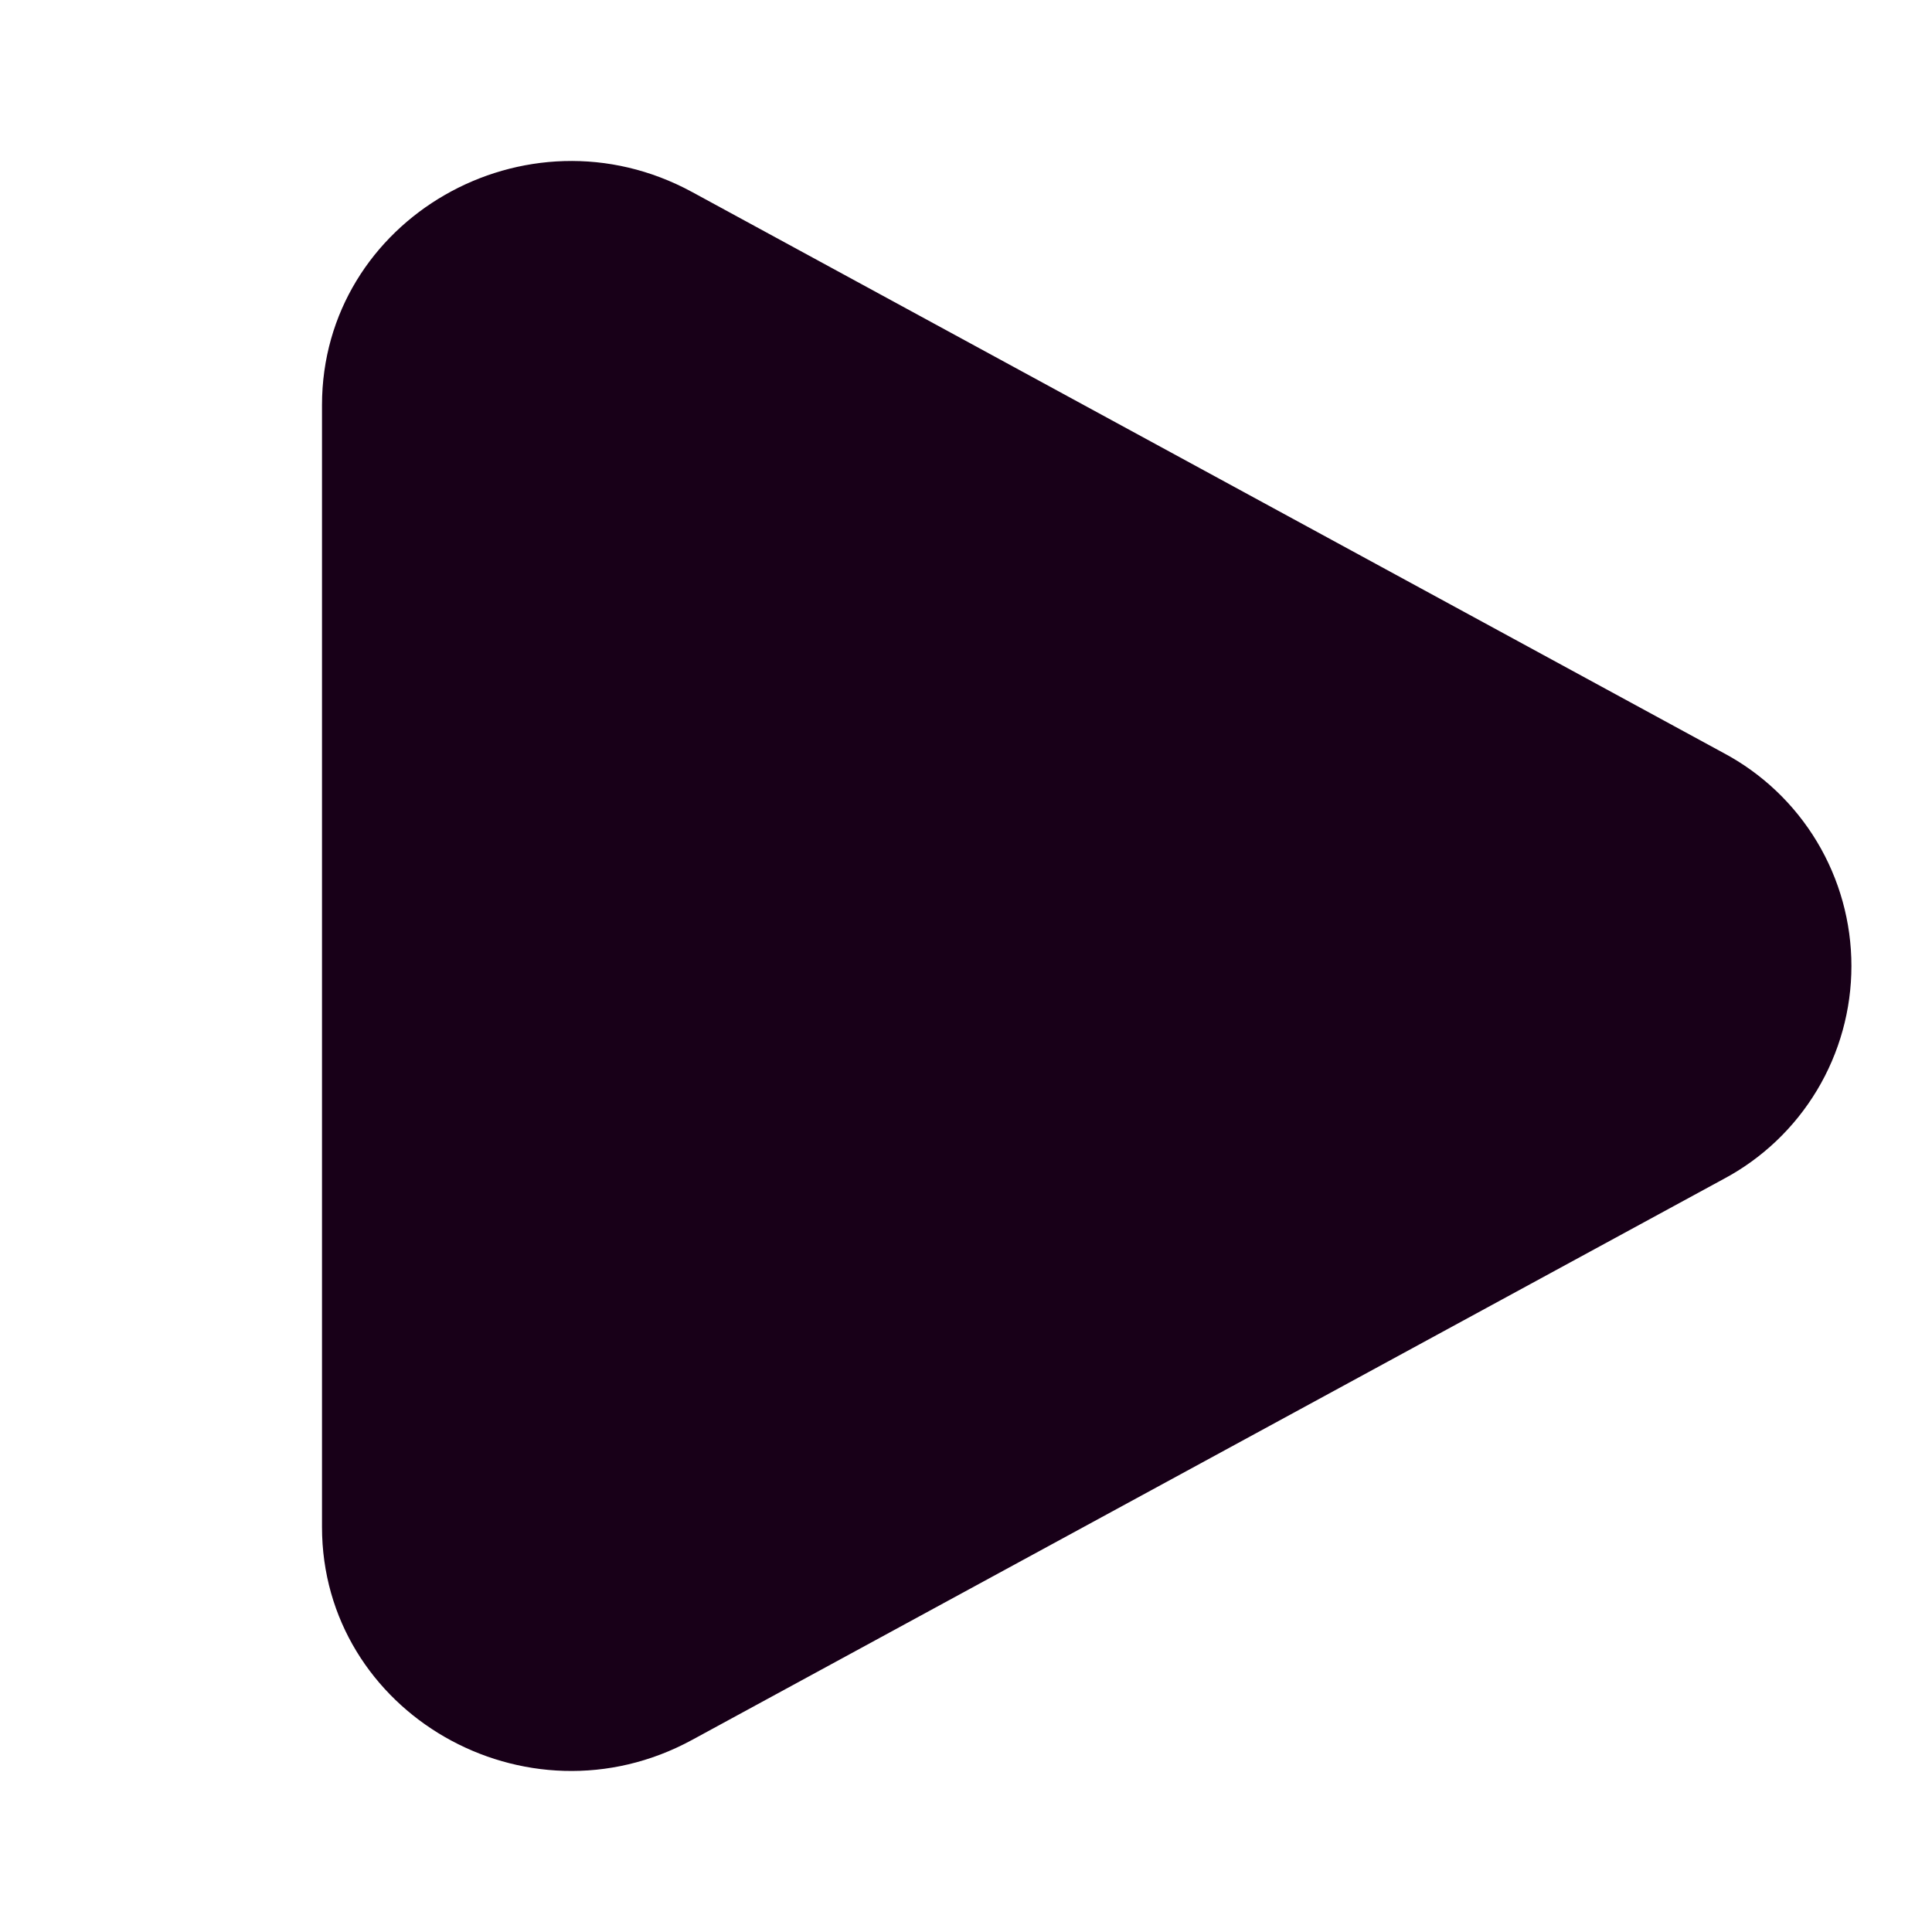 <svg width="24" height="24" viewBox="0 0 24 24" fill="none" xmlns="http://www.w3.org/2000/svg">
<g id="solar:play-bold">
<path id="Vector" d="M21.409 9.353C21.889 9.608 22.291 9.99 22.571 10.456C22.851 10.922 22.999 11.456 22.999 12C22.999 12.544 22.851 13.078 22.571 13.544C22.291 14.01 21.889 14.392 21.409 14.647L8.597 21.614C6.534 22.736 4 21.276 4 18.968V5.033C4 2.723 6.534 1.264 8.597 2.385L21.409 9.353Z" fill="#180018"/>
</g>
</svg>
